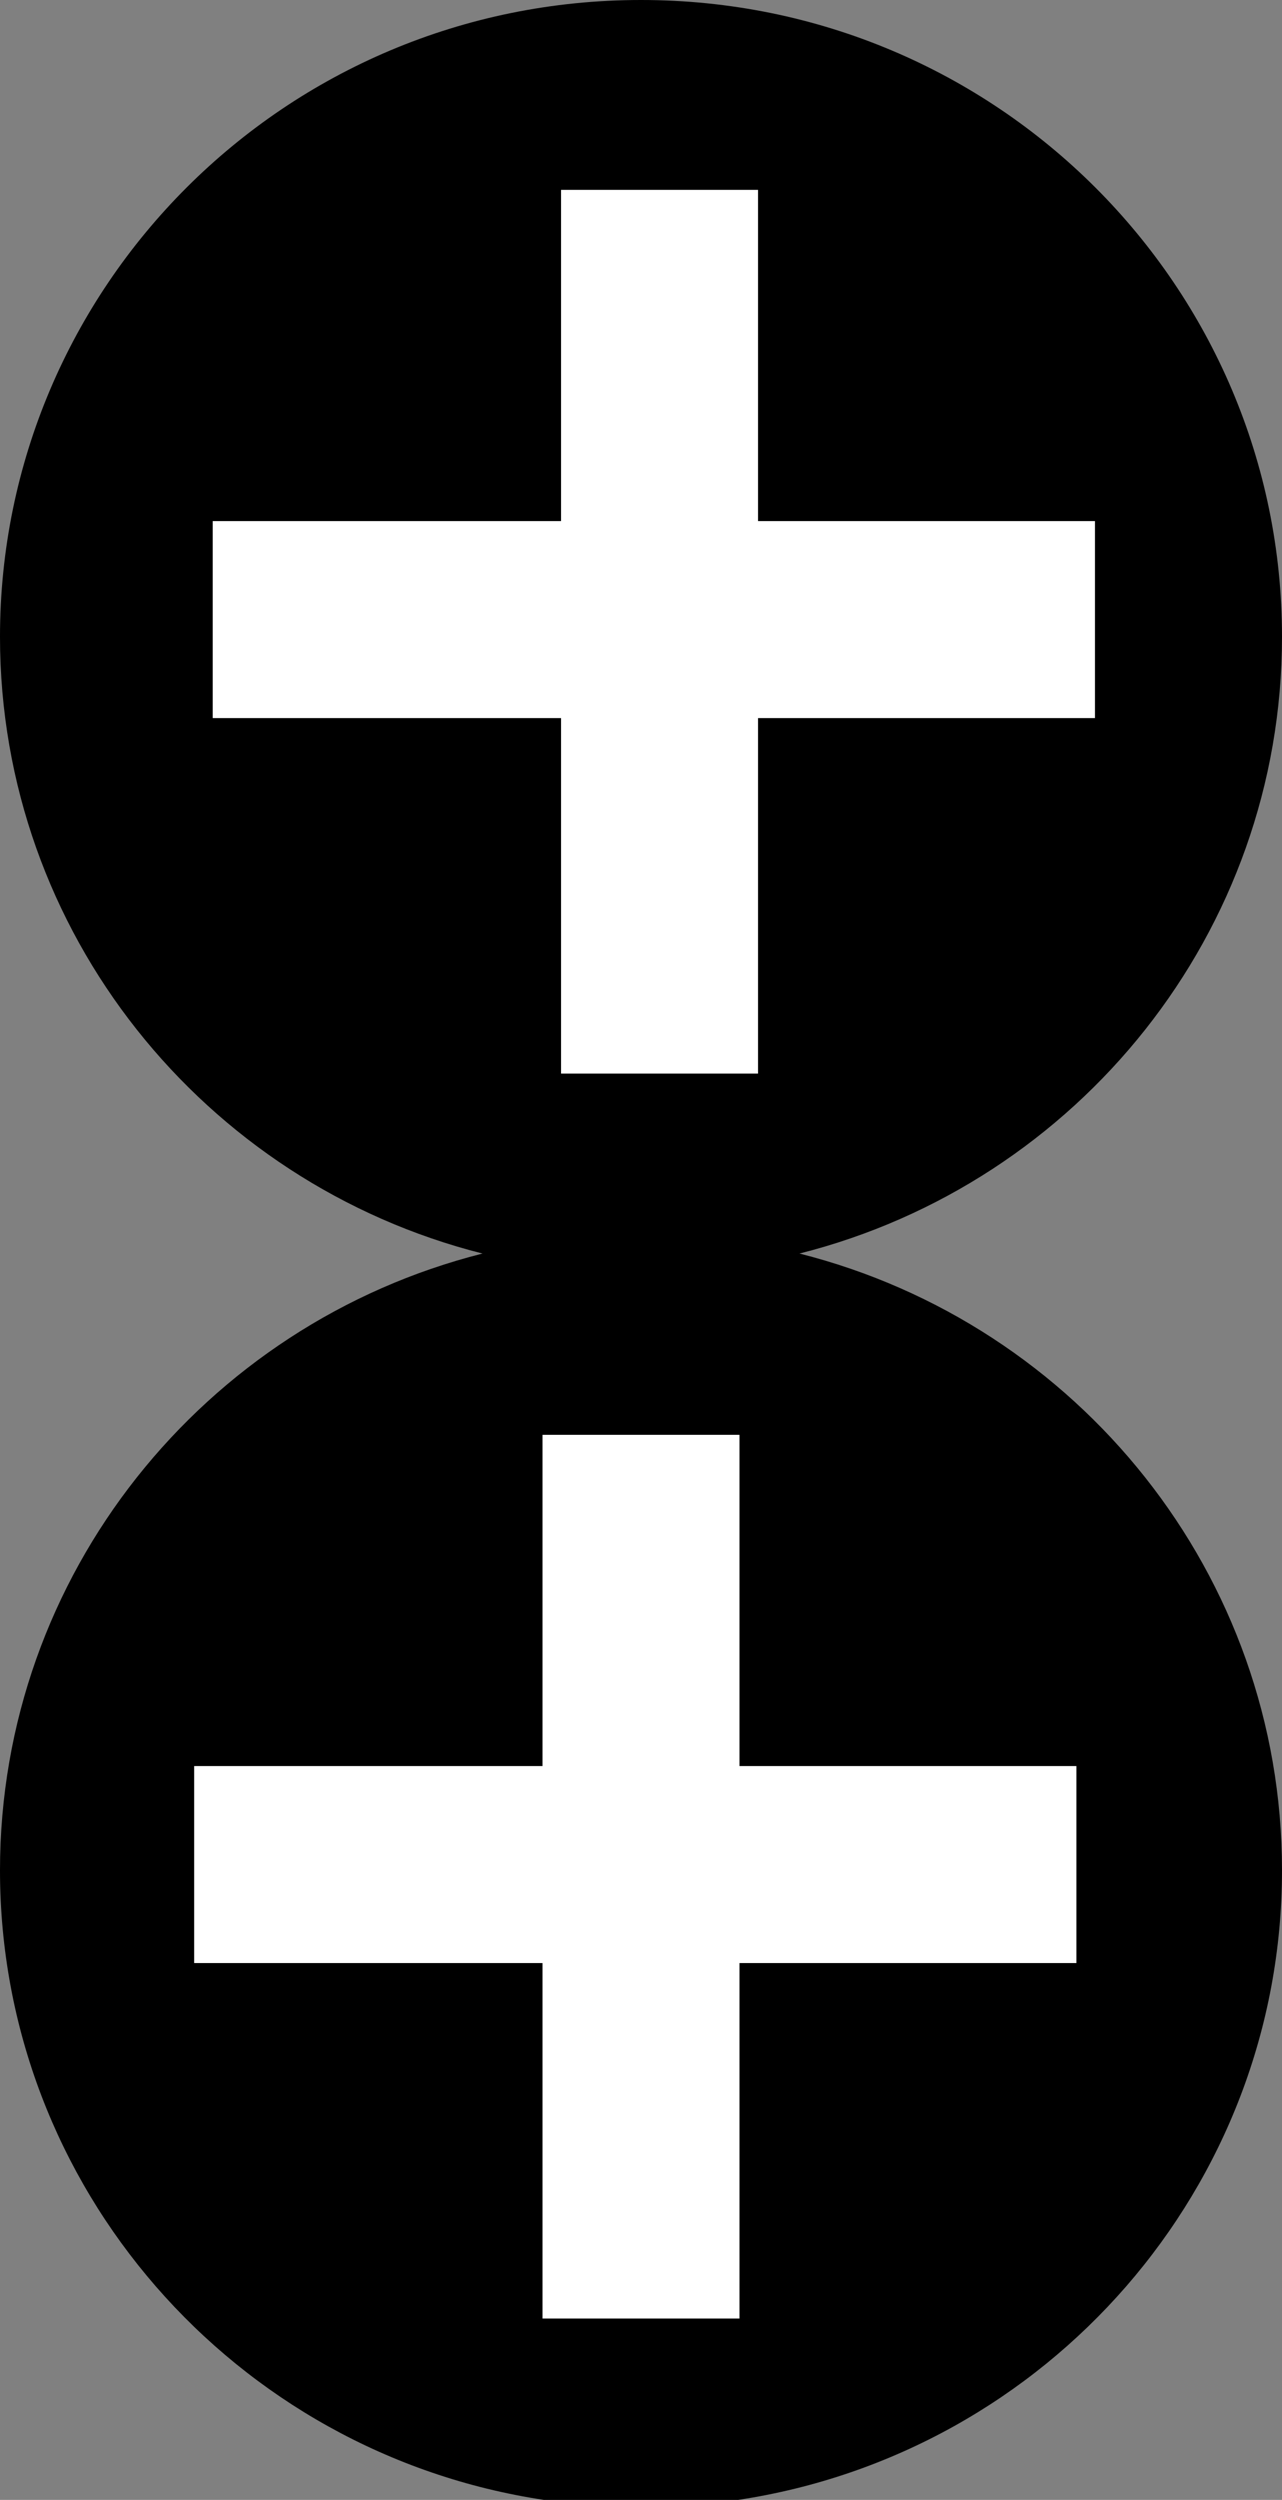 <?xml version="1.0" encoding="UTF-8" standalone="no"?>
<svg
   xmlns:dc="http://purl.org/dc/elements/1.1/"
   xmlns:cc="http://creativecommons.org/ns#"
   xmlns:rdf="http://www.w3.org/1999/02/22-rdf-syntax-ns#"
   xmlns:svg="http://www.w3.org/2000/svg"
   xmlns="http://www.w3.org/2000/svg"
   xmlns:sodipodi="http://sodipodi.sourceforge.net/DTD/sodipodi-0.dtd"
   xmlns:inkscape="http://www.inkscape.org/namespaces/inkscape"
   version="1.0"
   width="28.062"
   height="54.719"
   id="svg2"
   inkscape:version="0.48.1 "
   sodipodi:docname="isol_black_plus_white.svg">
  <rect width="100%" height="100%" fill="#808080" stroke="none"/>
  <defs
     id="defs8" />
  <sodipodi:namedview
     pagecolor="#ffffff"
     bordercolor="#666666"
     borderopacity="1"
     objecttolerance="10"
     gridtolerance="10"
     guidetolerance="10"
     inkscape:pageopacity="0"
     inkscape:pageshadow="2"
     inkscape:window-width="1366"
     inkscape:window-height="721"
     id="namedview6"
     showgrid="false"
     inkscape:zoom="6.45"
     inkscape:cx="14.03125"
     inkscape:cy="26.78125"
     inkscape:window-x="-4"
     inkscape:window-y="-4"
     inkscape:window-maximized="1"
     inkscape:current-layer="svg2"
     fit-margin-top="0"
     fit-margin-left="0"
     fit-margin-right="0"
     fit-margin-bottom="0" />
  <path
     style="fill:#000000;stroke:none"
     d="M 14.045,53.778 10.097,53.234 7.238,52.008 5.059,50.374 3.425,48.468 2.2,46.426 1.247,43.839 0.975,40.98 1.383,37.849 2.745,34.309 4.923,31.722 7.782,29.544 11.186,28.182 12.003,26.821 7.646,25.187 4.787,22.873 2.472,20.286 1.247,16.61 1.111,13.206 1.792,9.53 3.834,5.854 7.374,2.859 l 4.493,-1.77 2.859,-0.136 3.131,0.545 2.859,1.225 2.315,1.906 1.634,2.178 1.498,2.587 0.545,2.859 0.272,3.54 -1.361,4.493 -2.178,2.859 -3.268,2.315 -4.765,1.634 3.676,2.042 2.723,1.361 2.042,1.634 2.042,2.723 1.089,4.357 0,3.131 -0.545,3.131 -1.498,2.859 -2.451,2.723 -2.451,1.634 -2.995,0.953 z"
     id="path2987"
     inkscape:connector-curvature="0" />
  <path
     d="M 14.031,0 C 6.225,0 0,6.292 0,13.938 0,20.406 4.463,25.897 10.562,27.438 4.463,28.978 0,34.469 0,40.938 c 0,6.935 5.128,12.759 11.906,13.781 1.417,0 2.833,0 4.25,0 6.778,-1.023 11.906,-6.846 11.906,-13.781 0,-6.468 -4.463,-11.959 -10.562,-13.5 6.1,-1.541 10.562,-7.032 10.562,-13.5 C 28.062,6.292 21.837,0 14.031,0 z m 0,1.875 C 20.585,1.875 26,7.224 26,13.938 26,20.651 20.585,26 14.031,26 7.478,26 2.062,20.651 2.062,13.938 2.062,7.224 7.478,1.875 14.031,1.875 z m 0,27 C 20.585,28.875 26,34.224 26,40.938 26,47.651 20.585,53 14.031,53 7.478,53 2.062,47.651 2.062,40.938 2.062,34.224 7.478,28.875 14.031,28.875 z"
     id="path4"
     style="fill:#000000"
     inkscape:connector-curvature="0"
     sodipodi:nodetypes="sscsccscssssssssssss" />
  <path
     style="fill:#ffffff;fill-opacity:1;stroke:none"
     d="m 12.281,4.156 0,7.25 -7.625,0 0,4.312 7.625,0 0,7.781 4.312,0 0,-7.781 7.375,0 0,-4.312 -7.375,0 0,-7.25 -4.312,0 z m -0.406,27.25 0,7.25 -7.625,0 0,4.312 7.625,0 0,7.781 4.312,0 0,-7.781 7.375,0 0,-4.312 -7.375,0 0,-7.25 -4.312,0 z"
     id="rect2983"
     inkscape:connector-curvature="0" />
</svg>
